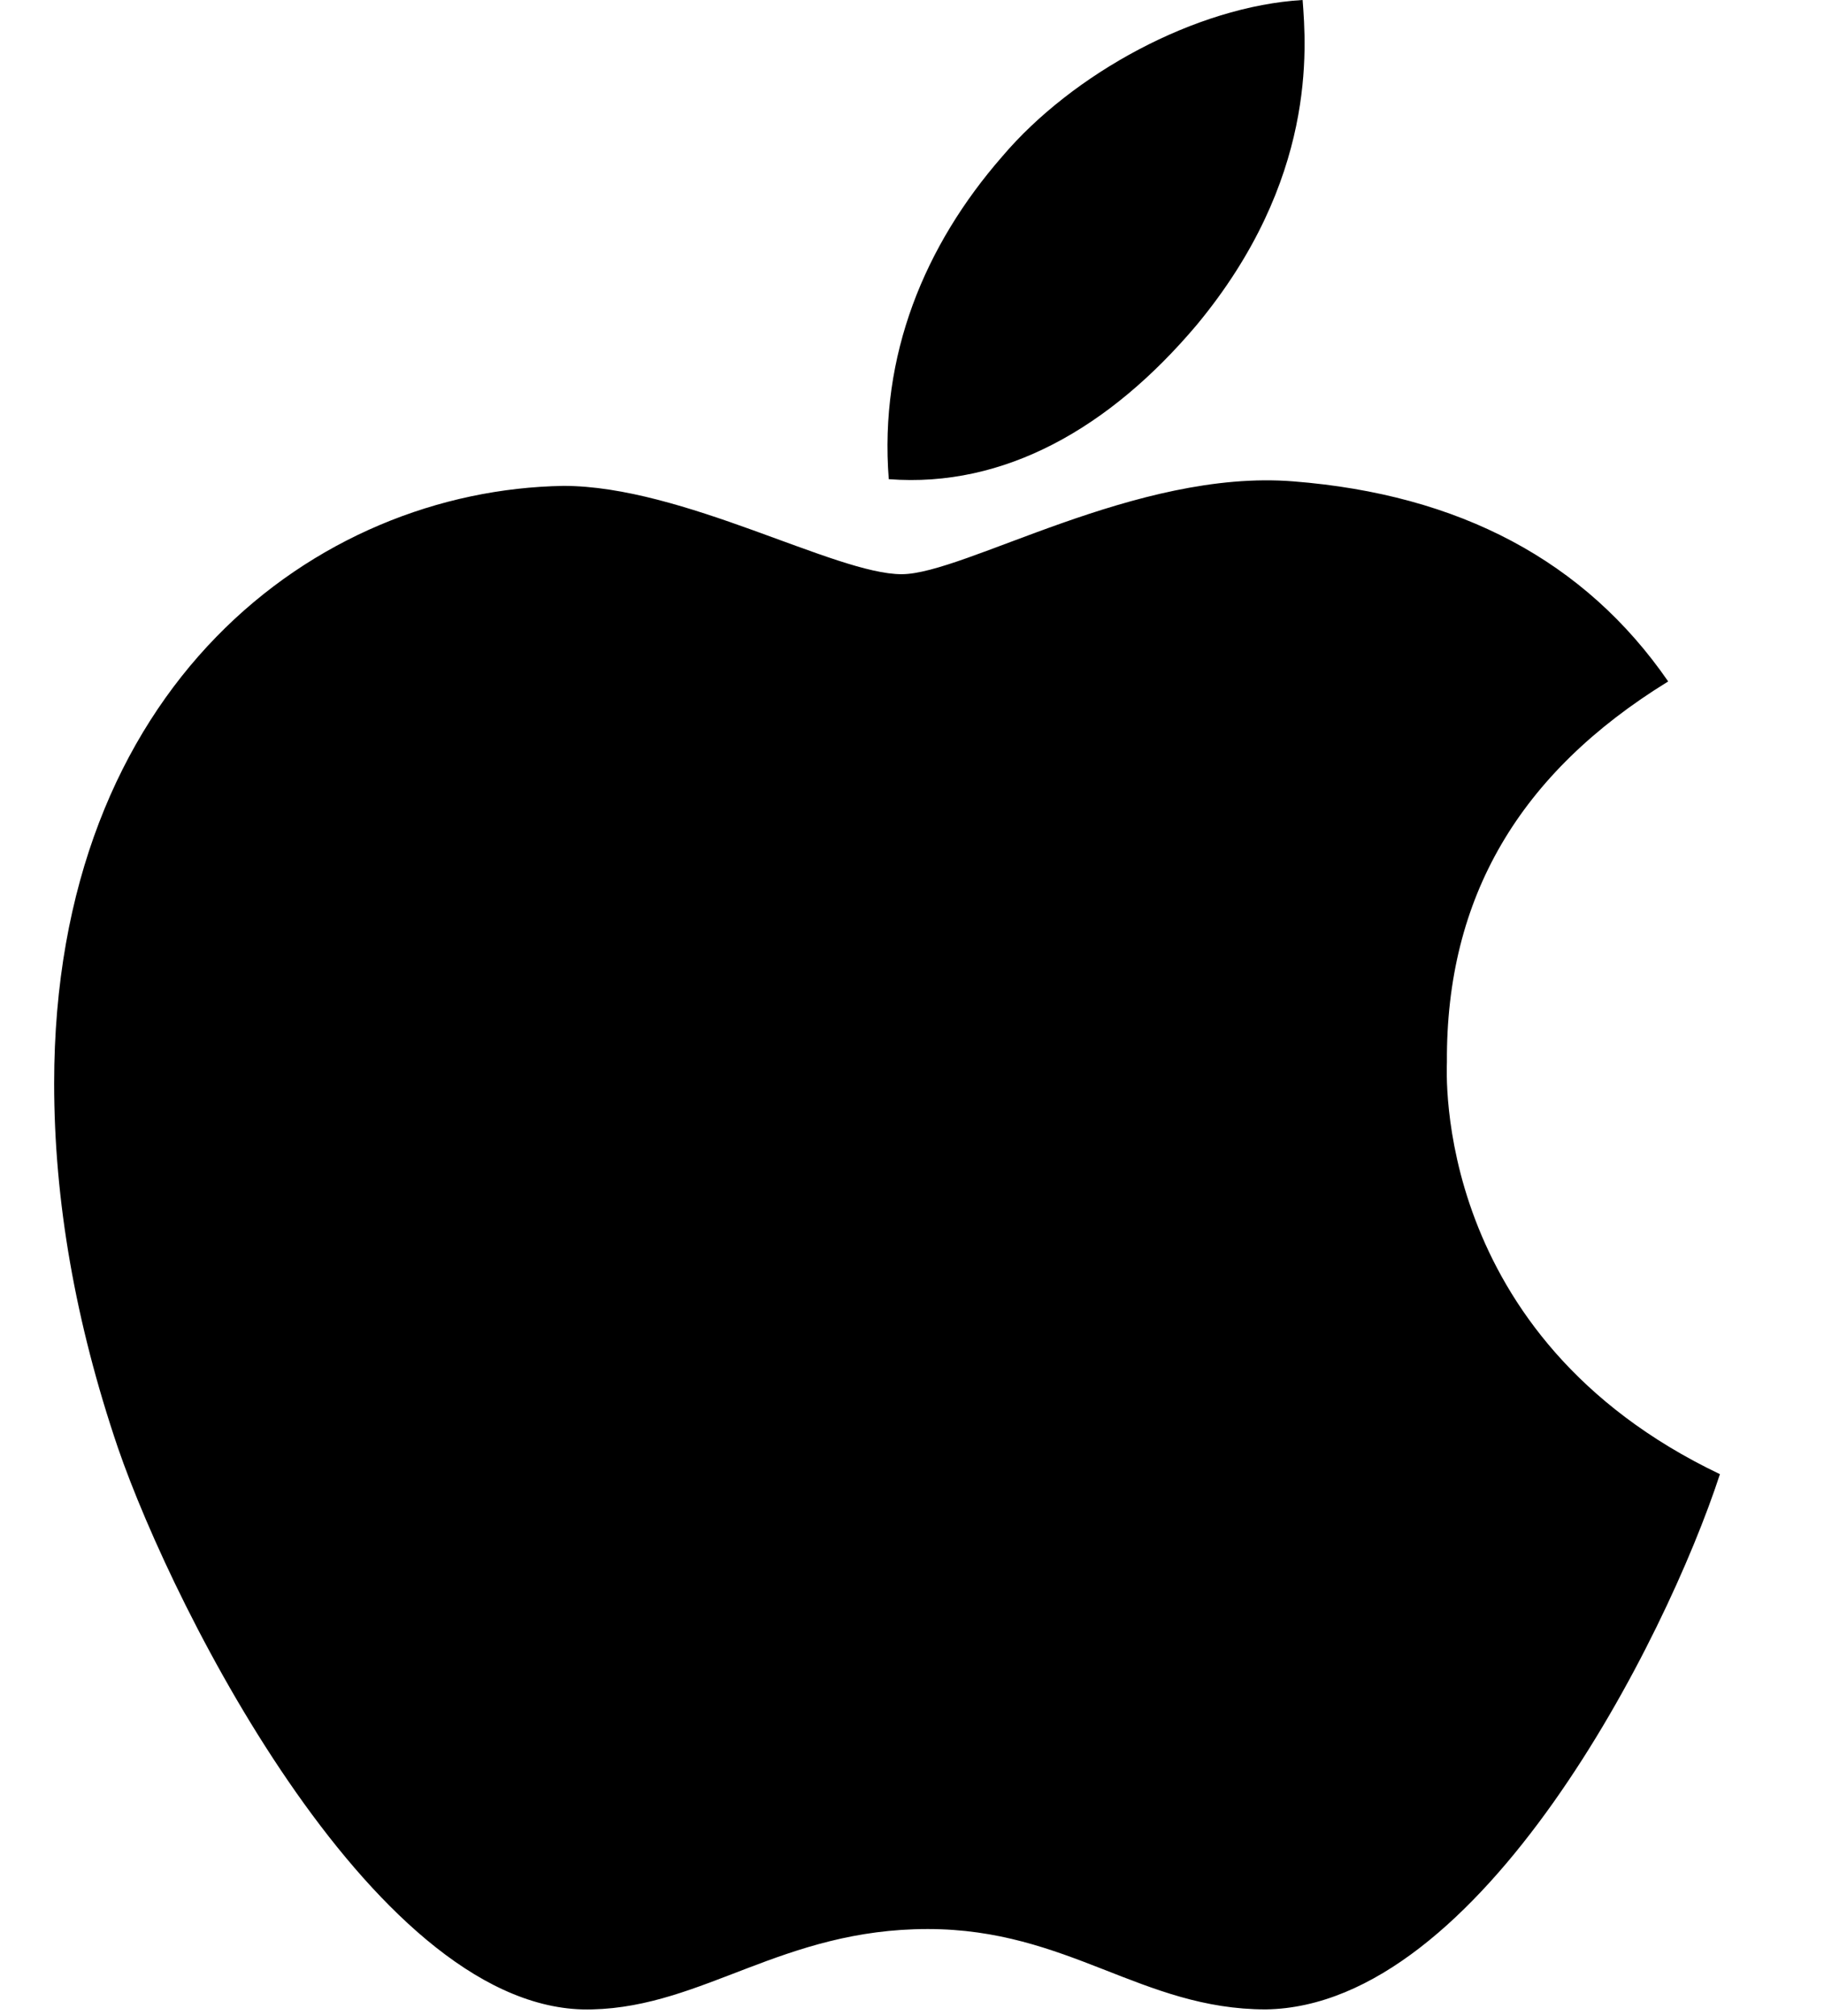 <svg width="19" height="21" viewBox="0 0 19 21" fill="none" xmlns="http://www.w3.org/2000/svg">
<g id="Apple logo" clip-path="url(#clip0_1_266)">
<path id="Vector" d="M15.072 11.061C15.062 9.346 15.828 8.051 17.377 7.098C16.51 5.841 15.201 5.15 13.472 5.014C11.835 4.883 10.047 5.981 9.392 5.981C8.701 5.981 7.115 5.061 5.87 5.061C3.298 5.103 0.564 7.14 0.564 11.285C0.564 12.509 0.785 13.774 1.228 15.079C1.818 16.794 3.948 21 6.17 20.93C7.331 20.902 8.152 20.093 9.664 20.093C11.13 20.093 11.891 20.93 13.186 20.93C15.427 20.897 17.354 17.075 17.916 15.355C14.91 13.921 15.072 11.149 15.072 11.061V11.061ZM12.463 3.388C13.721 1.874 13.606 0.495 13.569 0C12.458 0.065 11.172 0.766 10.439 1.631C9.632 2.556 9.157 3.701 9.258 4.991C10.462 5.084 11.559 4.458 12.463 3.388V3.388Z" fill="black"/>
</g>
<defs>
<clipPath id="clip0_1_266">
<rect width="18.48" height="21" fill="white"/>
</clipPath>
</defs>
</svg>
